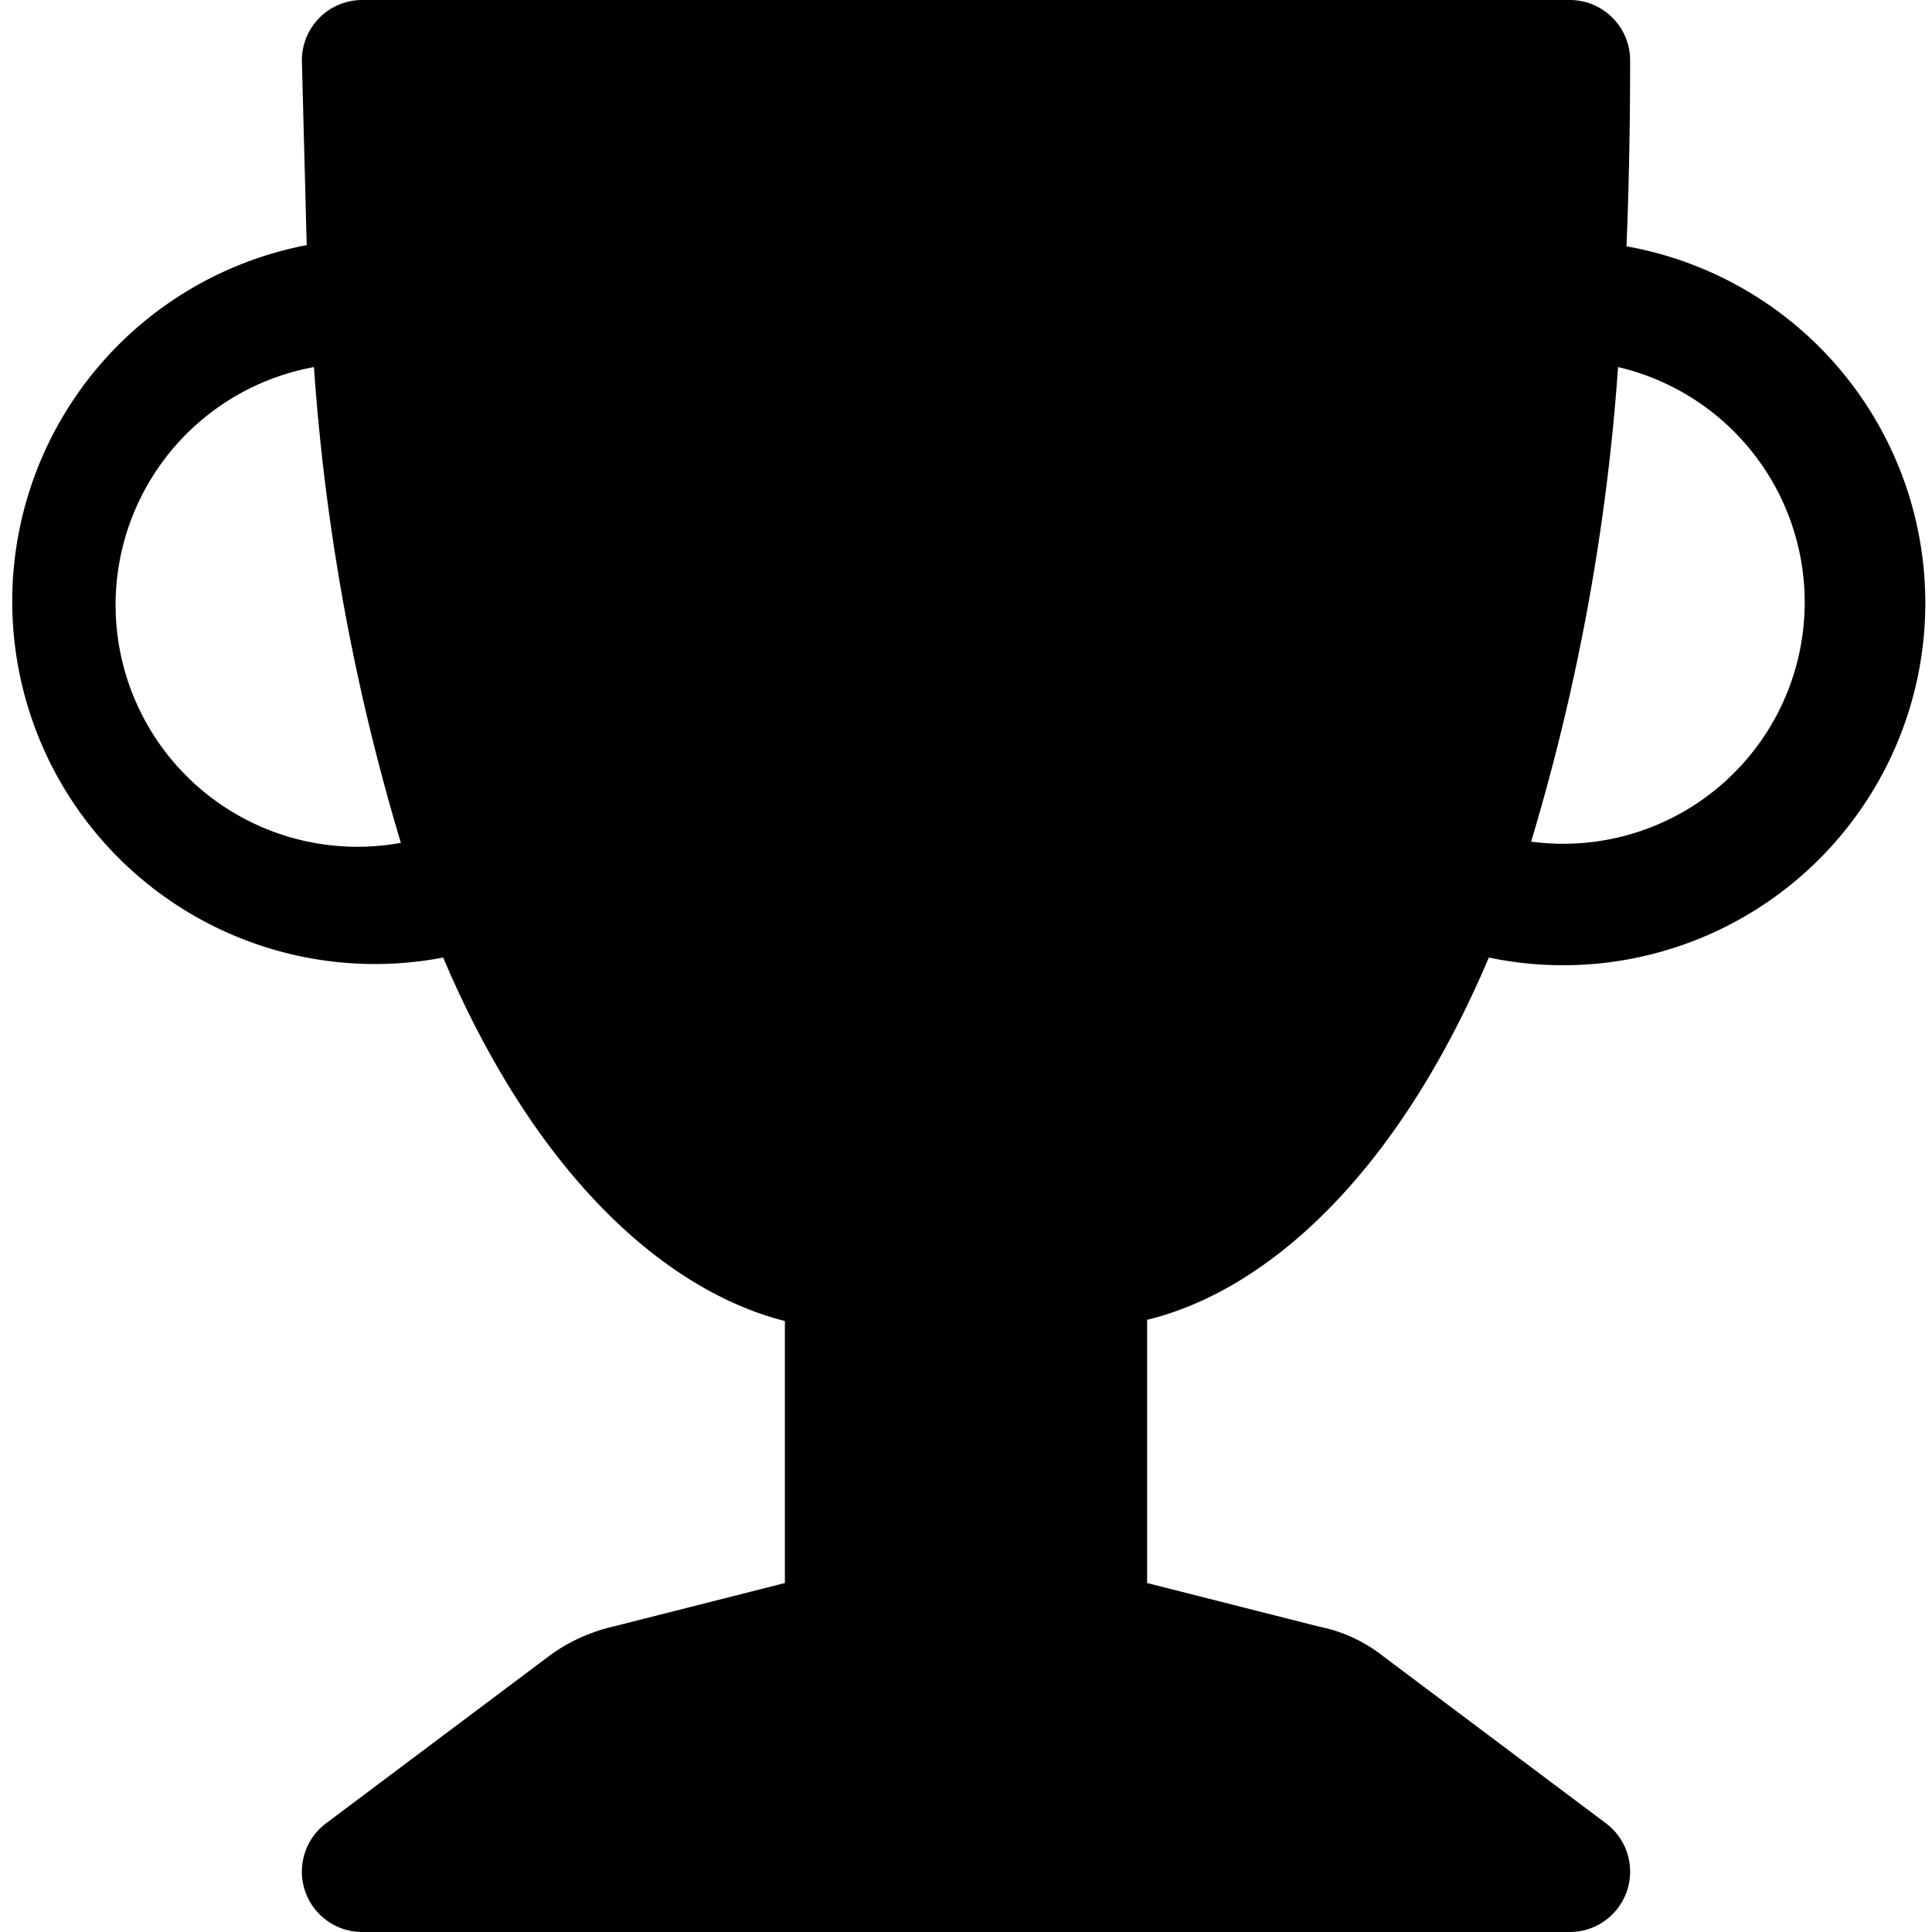 <svg xmlns="http://www.w3.org/2000/svg" width="16" height="16" viewBox="0 0 16 16"><path d="M2.5.5A.5.5 0 0 1 3 0h10a.5.5 0 0 1 .5.5q0 .8-.03 1.54a3 3 0 1 1-1.14 5.89c-.79 1.86-1.88 2.77-2.83 3v2.18l1.42.36q.3.06.54.25l1.84 1.38a.5.5 0 0 1-.3.9H3a.5.5 0 0 1-.3-.9l1.84-1.38q.24-.18.54-.25l1.42-.36v-2.17c-.95-.24-2.04-1.15-2.83-3.01a3 3 0 1 1-1.13-5.9zm.1 2.54a2 2 0 0 0 .72 3.94 18 18 0 0 1-.72-3.94m10.08 3.93a2 2 0 0 0 .72-3.93 18 18 0 0 1-.72 3.93"/></svg>
